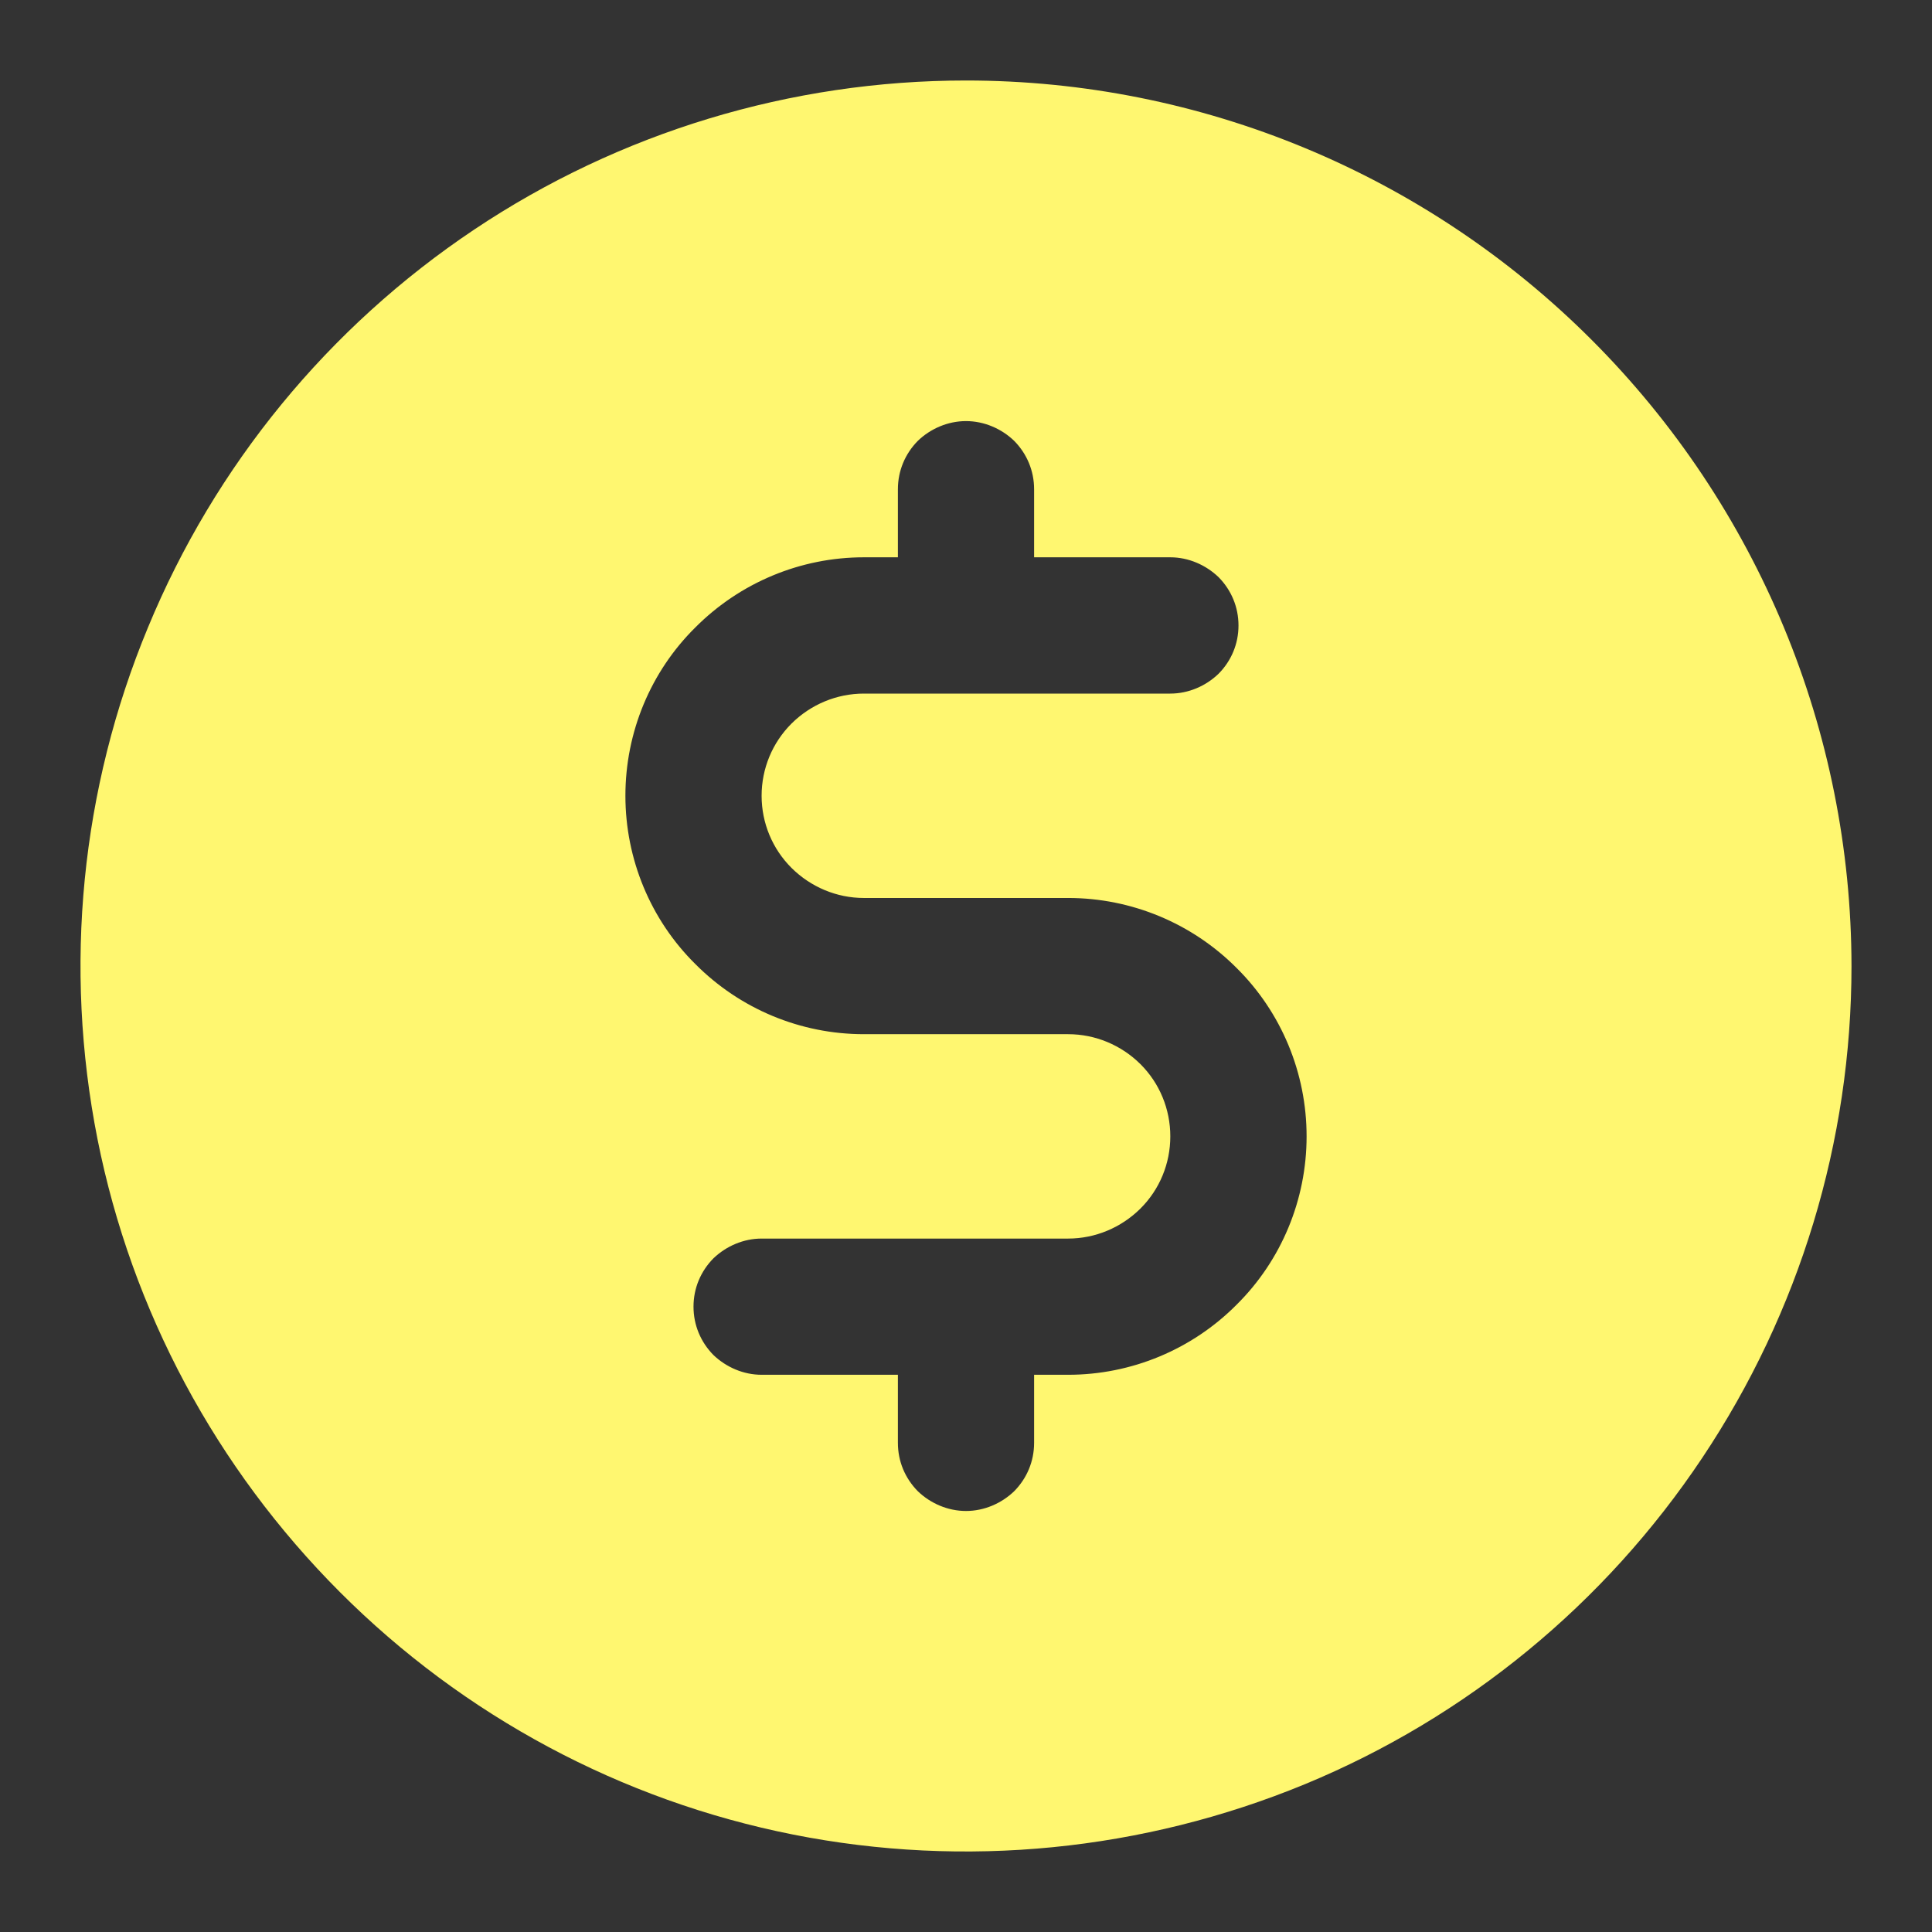<svg fill="none" xmlns="http://www.w3.org/2000/svg" viewBox="0 0 24 24" class="design-iconfont">
  <rect x="0" y="0" width="24" height="24" fill="#333333" stroke="none"/>
  <path d="M12 1C9.825 1 7.697 1.643 5.889 2.853C4.08 4.063 2.67 5.781 1.838 7.795C1.005 9.801 0.787 12.009 1.211 14.15C1.635 16.283 2.684 18.237 4.222 19.777C5.76 21.317 7.72 22.367 9.854 22.79C11.988 23.213 14.199 22.993 16.21 22.164C18.219 21.334 19.938 19.921 21.146 18.11C22.355 16.299 23 14.176 23 12.001C22.997 9.081 21.837 6.289 19.774 4.224C17.712 2.159 14.917 1 12 1ZM13.269 17.078H12.846V17.924C12.846 18.153 12.757 18.364 12.598 18.525C12.44 18.677 12.224 18.77 12 18.77C11.776 18.77 11.56 18.677 11.402 18.525C11.243 18.364 11.154 18.153 11.154 17.924V17.078H9.461C9.237 17.078 9.022 16.985 8.863 16.833C8.704 16.672 8.615 16.46 8.615 16.232C8.615 16.003 8.704 15.792 8.863 15.631C9.022 15.479 9.237 15.386 9.461 15.386H13.269C13.606 15.386 13.928 15.25 14.167 15.013C14.405 14.776 14.538 14.455 14.538 14.116C14.538 13.778 14.405 13.456 14.167 13.219C13.928 12.982 13.606 12.847 13.269 12.847H10.731C9.945 12.847 9.192 12.534 8.637 11.975C8.081 11.425 7.769 10.672 7.769 9.885C7.769 9.098 8.081 8.345 8.637 7.795C9.192 7.237 9.945 6.923 10.731 6.923H11.154V6.077C11.154 5.849 11.243 5.637 11.402 5.476C11.56 5.324 11.776 5.231 12 5.231C12.224 5.231 12.44 5.324 12.598 5.476C12.757 5.637 12.846 5.849 12.846 6.077V6.923H14.538C14.763 6.923 14.978 7.017 15.137 7.169C15.296 7.33 15.385 7.541 15.385 7.77C15.385 7.998 15.296 8.21 15.137 8.37C14.978 8.523 14.763 8.616 14.538 8.616H10.731C10.394 8.616 10.072 8.751 9.833 8.988C9.595 9.225 9.461 9.547 9.461 9.885C9.461 10.224 9.595 10.545 9.833 10.782C10.072 11.019 10.394 11.155 10.731 11.155H13.269C14.054 11.155 14.808 11.468 15.363 12.026C15.918 12.576 16.231 13.329 16.231 14.116C16.231 14.903 15.918 15.656 15.363 16.206C14.808 16.765 14.054 17.078 13.269 17.078Z" fill="#FFF770"/>
</svg>
